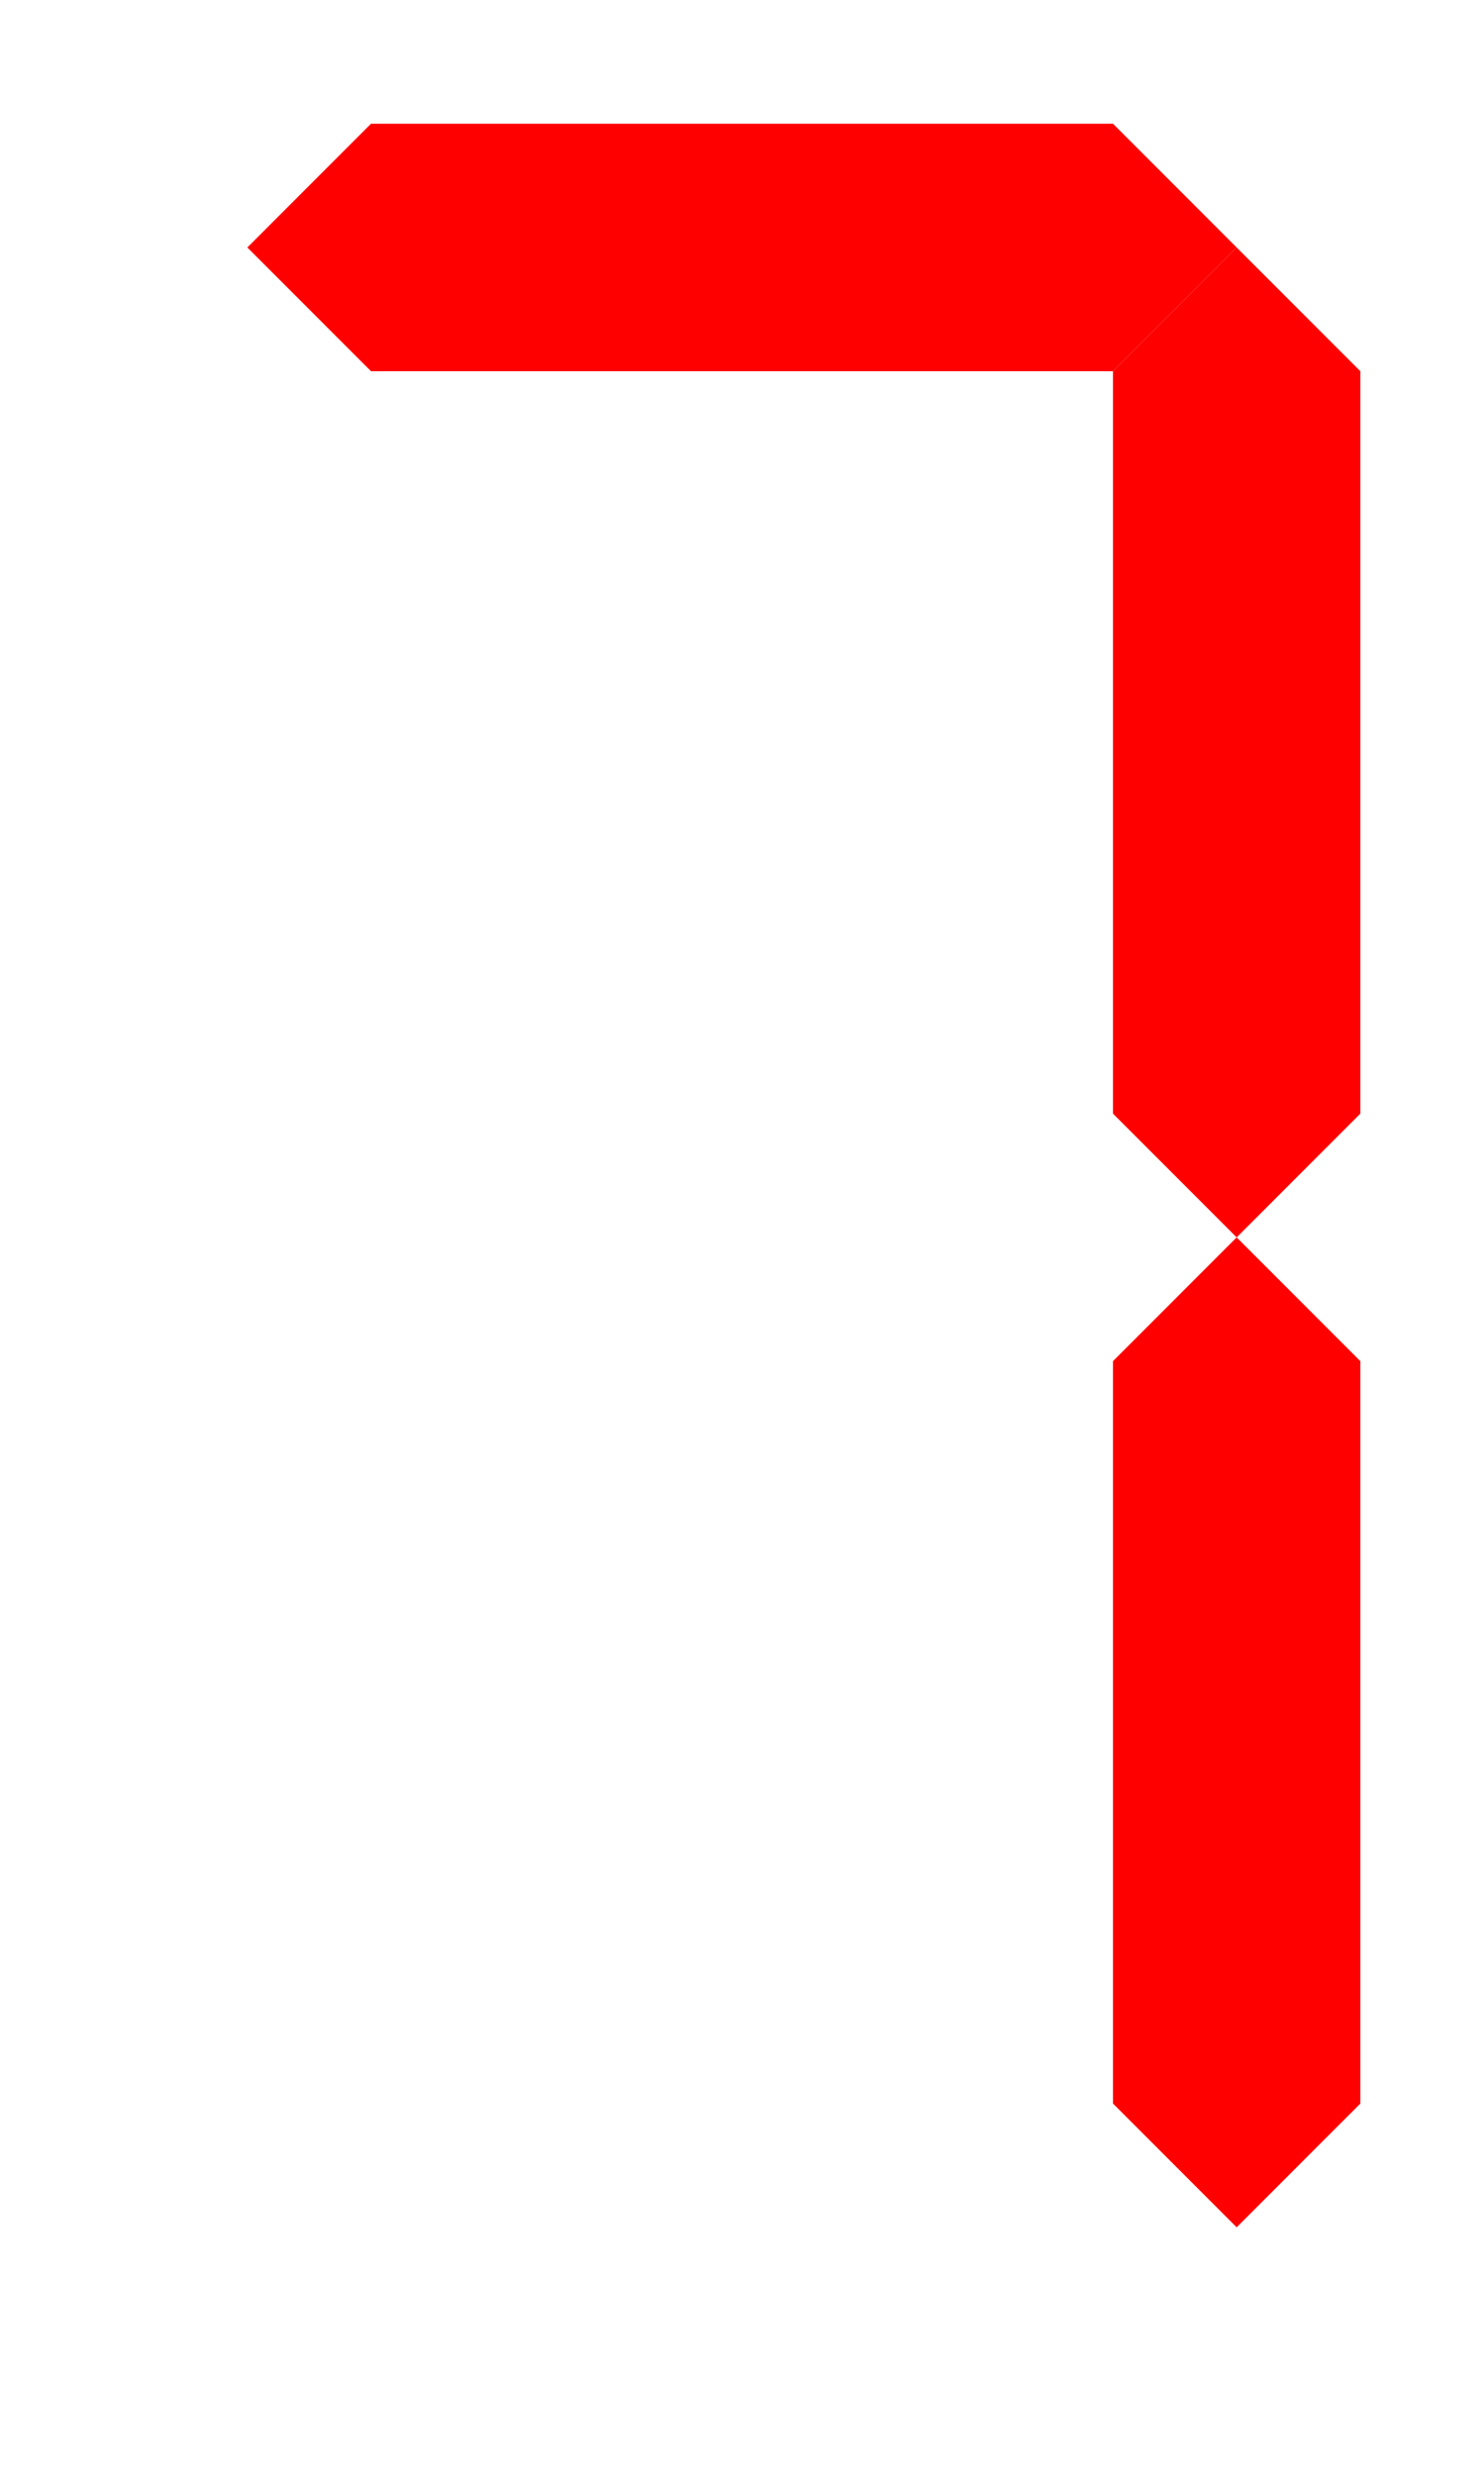<?xml version="1.0" encoding="UTF-8" standalone="no"?>
<!DOCTYPE svg PUBLIC "-//W3C//DTD SVG 1.1//EN" "http://www.w3.org/Graphics/SVG/1.1/DTD/svg11.dtd">
<svg xmlns="http://www.w3.org/2000/svg" width="192px" height="320px" viewBox="-1 -1 12 20">
<g id="b" style="fill-rule:evenodd; stroke:#000000; stroke-width:0.25; stroke-opacity:0; stroke-linecap:butt; stroke-linejoin:miter;">
  <polygon id="a" points=" 1, 1  2, 0  8, 0  9, 1  8, 2  2, 2" fill="#FF0000"/>
  <polygon id="b" points=" 9, 1 10, 2 10, 8  9, 9  8, 8  8, 2" fill="#FF0000"/>
  <polygon id="c" points=" 9, 9 10,10 10,16  9,17  8,16  8,10" fill="#FF0000"/>
  <polygon id="d" points=" 9,17  8,18  2,18  1,17  2,16  8,16" fill="#000000" fill-opacity="0"/>
  <polygon id="e" points=" 1,17  0,16  0,10  1, 9  2,10  2,16" fill="#000000" fill-opacity="0"/>
  <polygon id="f" points=" 1, 9  0, 8  0, 2  1, 1  2, 2  2, 8" fill="#000000" fill-opacity="0"/>
  <polygon id="g" points=" 1, 9  2, 8  8, 8  9, 9  8,10  2,10" fill="#000000" fill-opacity="0"/>
</g>
</svg>